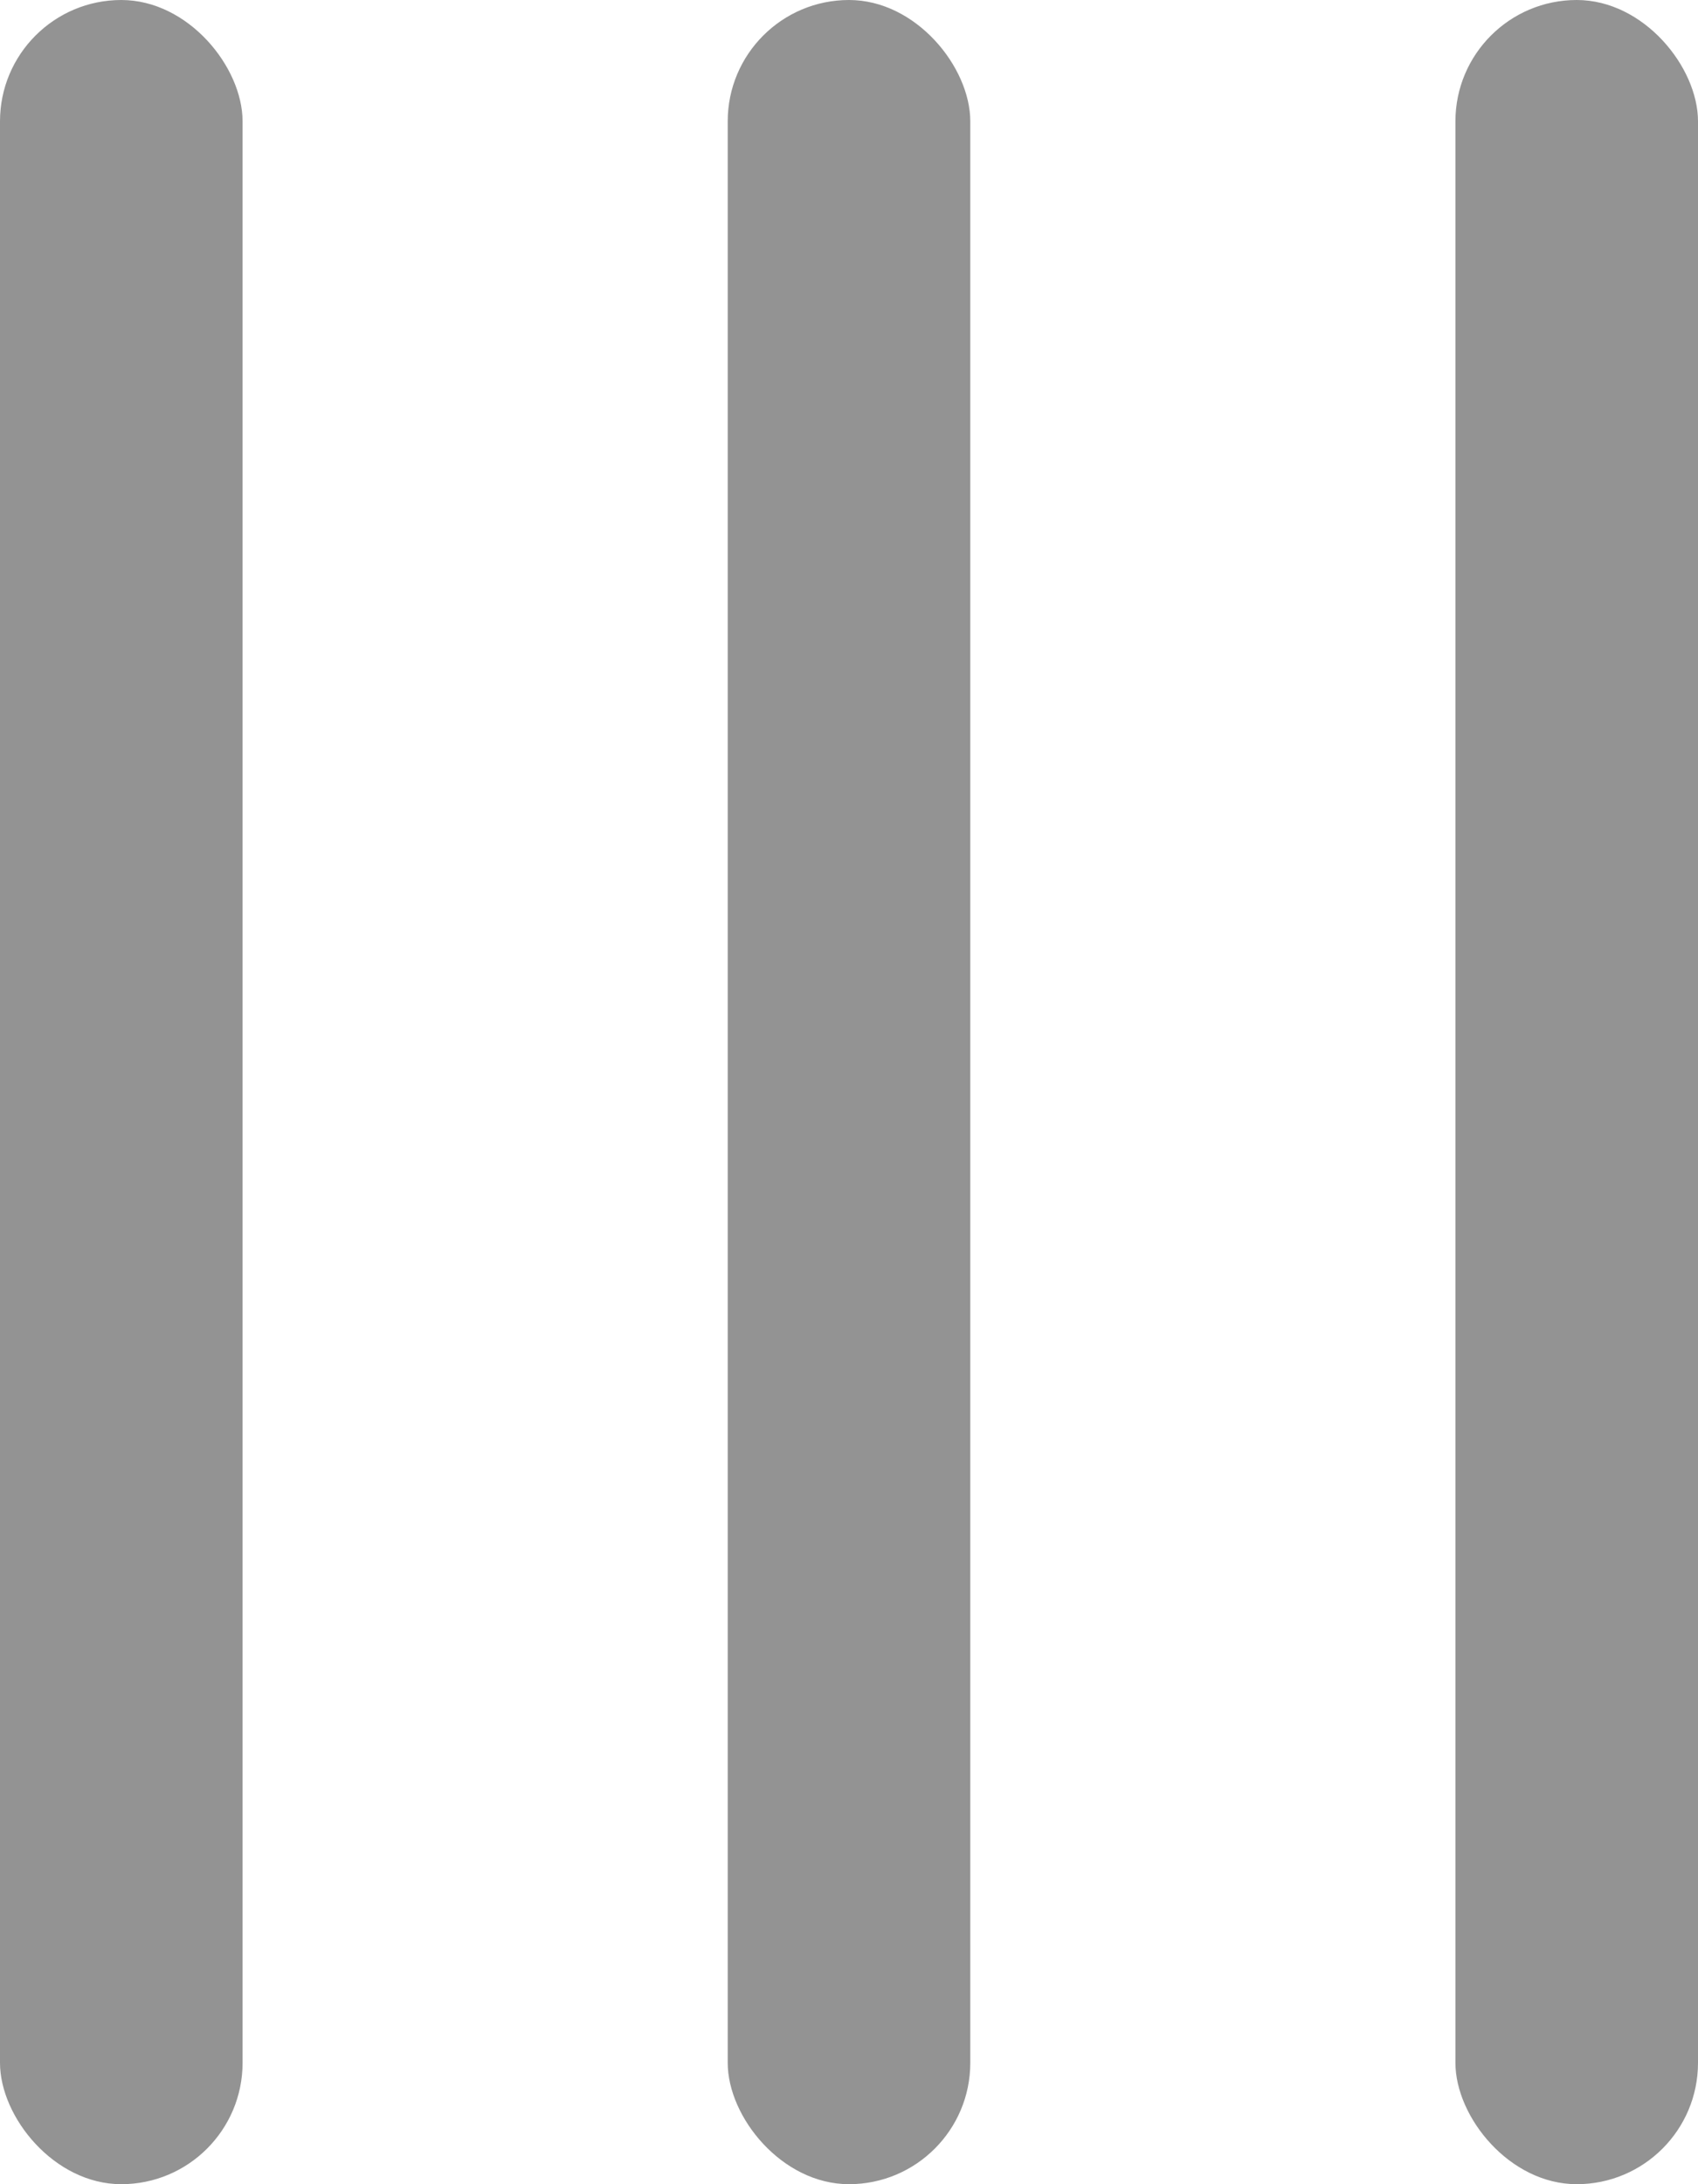 <svg width="7" height="9" viewBox="0 0 7 9" fill="red" xmlns="http://www.w3.org/2000/svg">
  <rect width="1" height="9" rx="0.5" fill="#939393"/>
  <rect x="3" width="1" height="9" rx="0.5" fill="#939393"/>
  <rect x="6" width="1" height="9" rx="0.5" fill="#939393"/>
</svg>